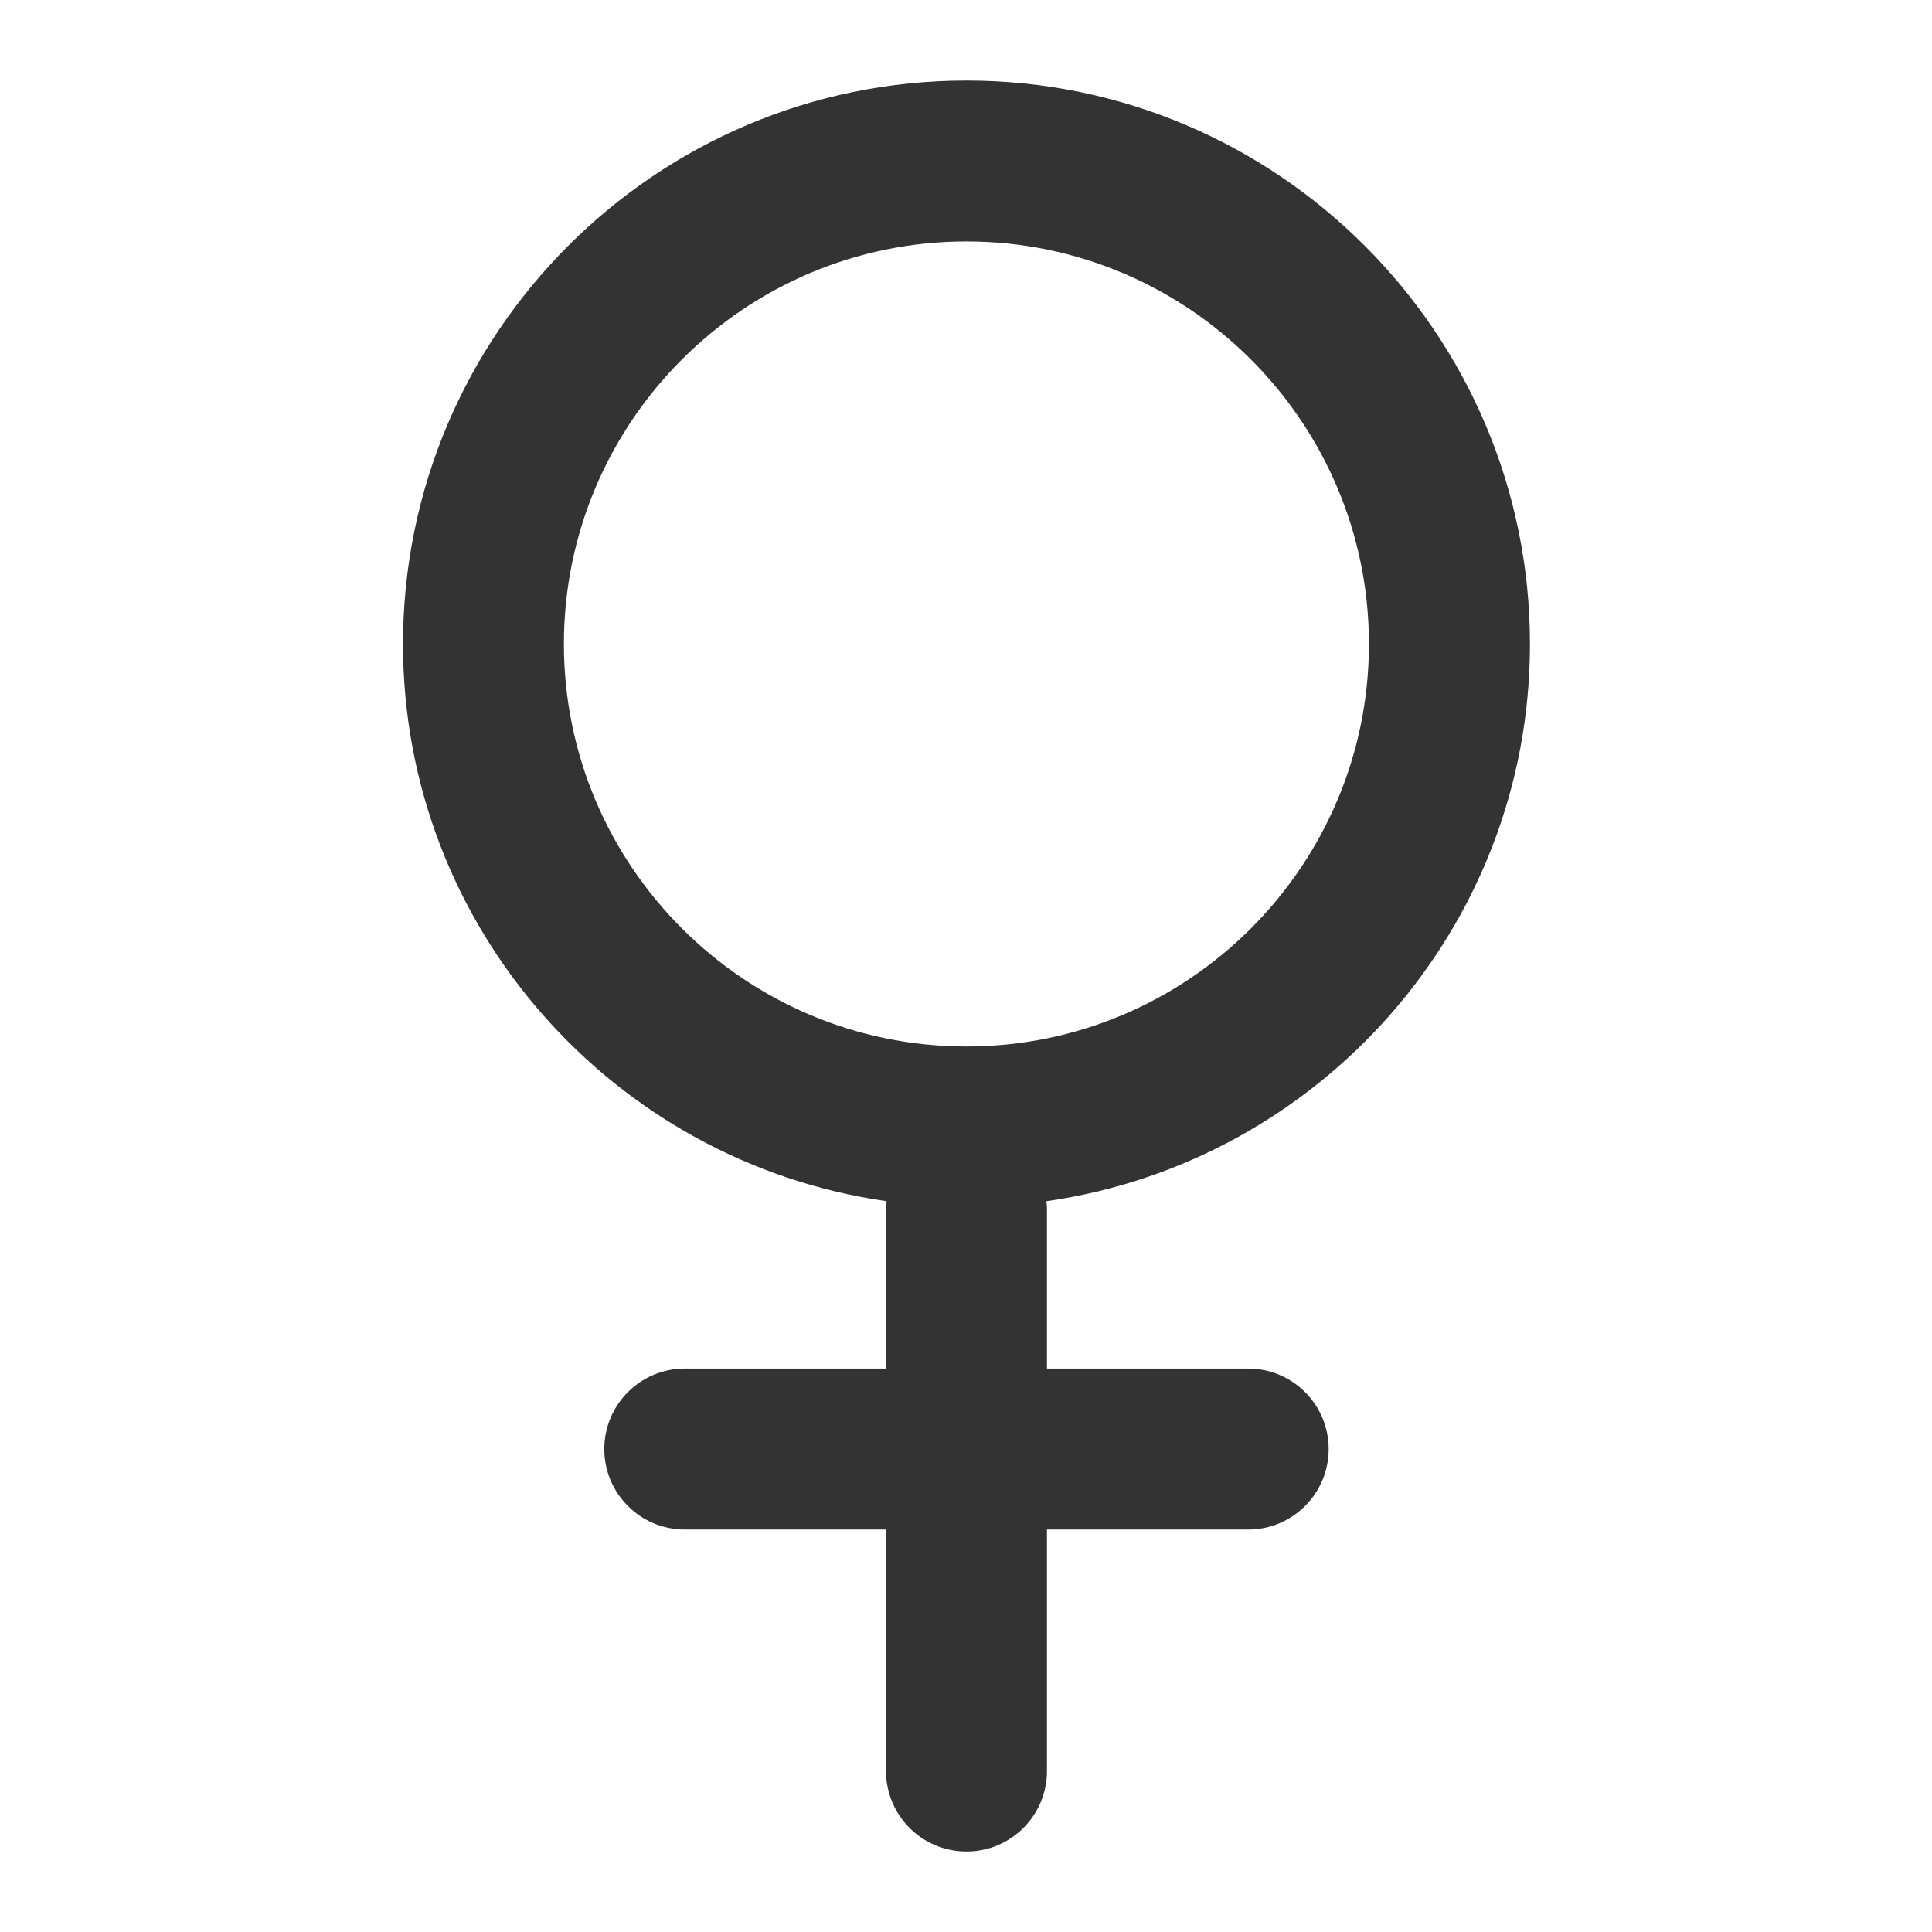 <?xml version="1.0" encoding="utf-8"?>
<!-- Generated by IcoMoon.io -->
<!DOCTYPE svg PUBLIC "-//W3C//DTD SVG 1.1//EN" "http://www.w3.org/Graphics/SVG/1.1/DTD/svg11.dtd">
<svg version="1.1" xmlns="http://www.w3.org/2000/svg" xmlns:xlink="http://www.w3.org/1999/xlink" width="32" height="32" viewBox="0 0 32 32">
<path fill="#333333" d="M25.341 10.667c0-5.147-4.187-9.333-9.333-9.333s-9.333 4.187-9.333 9.333c0 4.697 3.49 8.583 8.011 9.229-0.003 0.035-0.011 0.069-0.011 0.105v2.667h-3.333c-0.736 0-1.333 0.597-1.333 1.333s0.597 1.333 1.333 1.333h3.333v4c0 0.736 0.597 1.333 1.333 1.333s1.333-0.597 1.333-1.333v-4h3.333c0.736 0 1.333-0.597 1.333-1.333s-0.597-1.333-1.333-1.333h-3.333v-2.667c0-0.036-0.008-0.069-0.011-0.105 4.521-0.646 8.011-4.532 8.011-9.229zM16.007 17.333c-3.676 0-6.667-2.991-6.667-6.667s2.991-6.667 6.667-6.667 6.667 2.991 6.667 6.667-2.991 6.667-6.667 6.667z"></path>
</svg>
